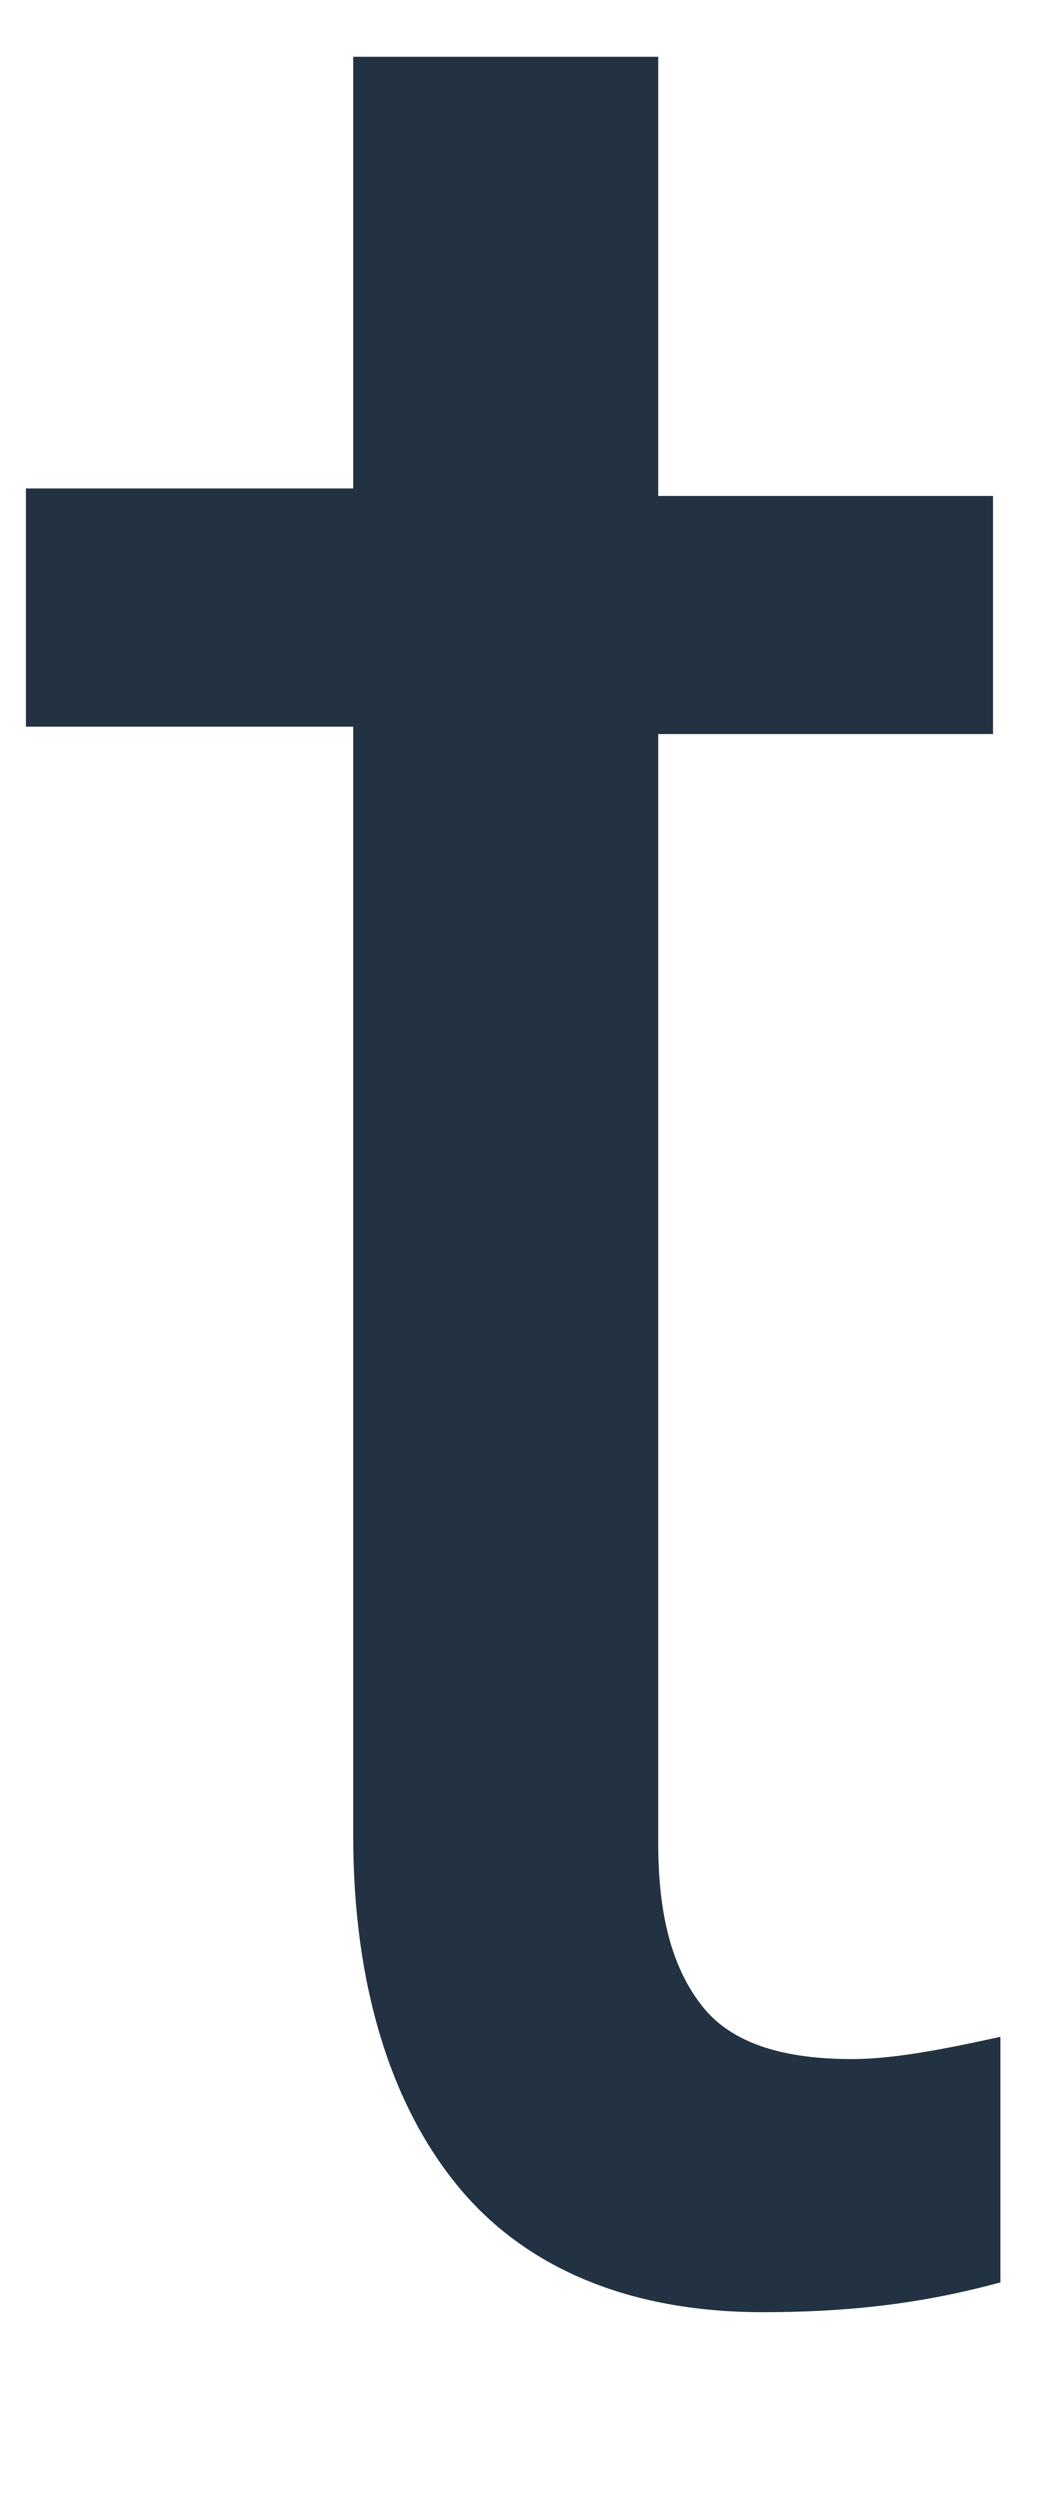 <svg width="10" height="24" viewBox="0 0 10 24" fill="none" xmlns="http://www.w3.org/2000/svg" xmlns:xlink="http://www.w3.org/1999/xlink">
<path d="M6.323,0.616L6.323,4.761L9.539,4.761L9.539,7.047L6.323,7.047L6.323,17.695C6.323,18.409 6.466,18.91 6.752,19.267C7.038,19.624 7.538,19.767 8.181,19.767C8.539,19.767 8.967,19.696 9.61,19.553L9.61,21.911C8.824,22.125 8.11,22.197 7.324,22.197C6.037,22.197 5.037,21.768 4.394,20.982C3.751,20.196 3.393,19.052 3.393,17.623L3.393,6.976L0.249,6.976L0.249,4.689L3.393,4.689L3.393,0.545L6.323,0.545L6.323,0.616Z" fill="#223242"/>
</svg>
